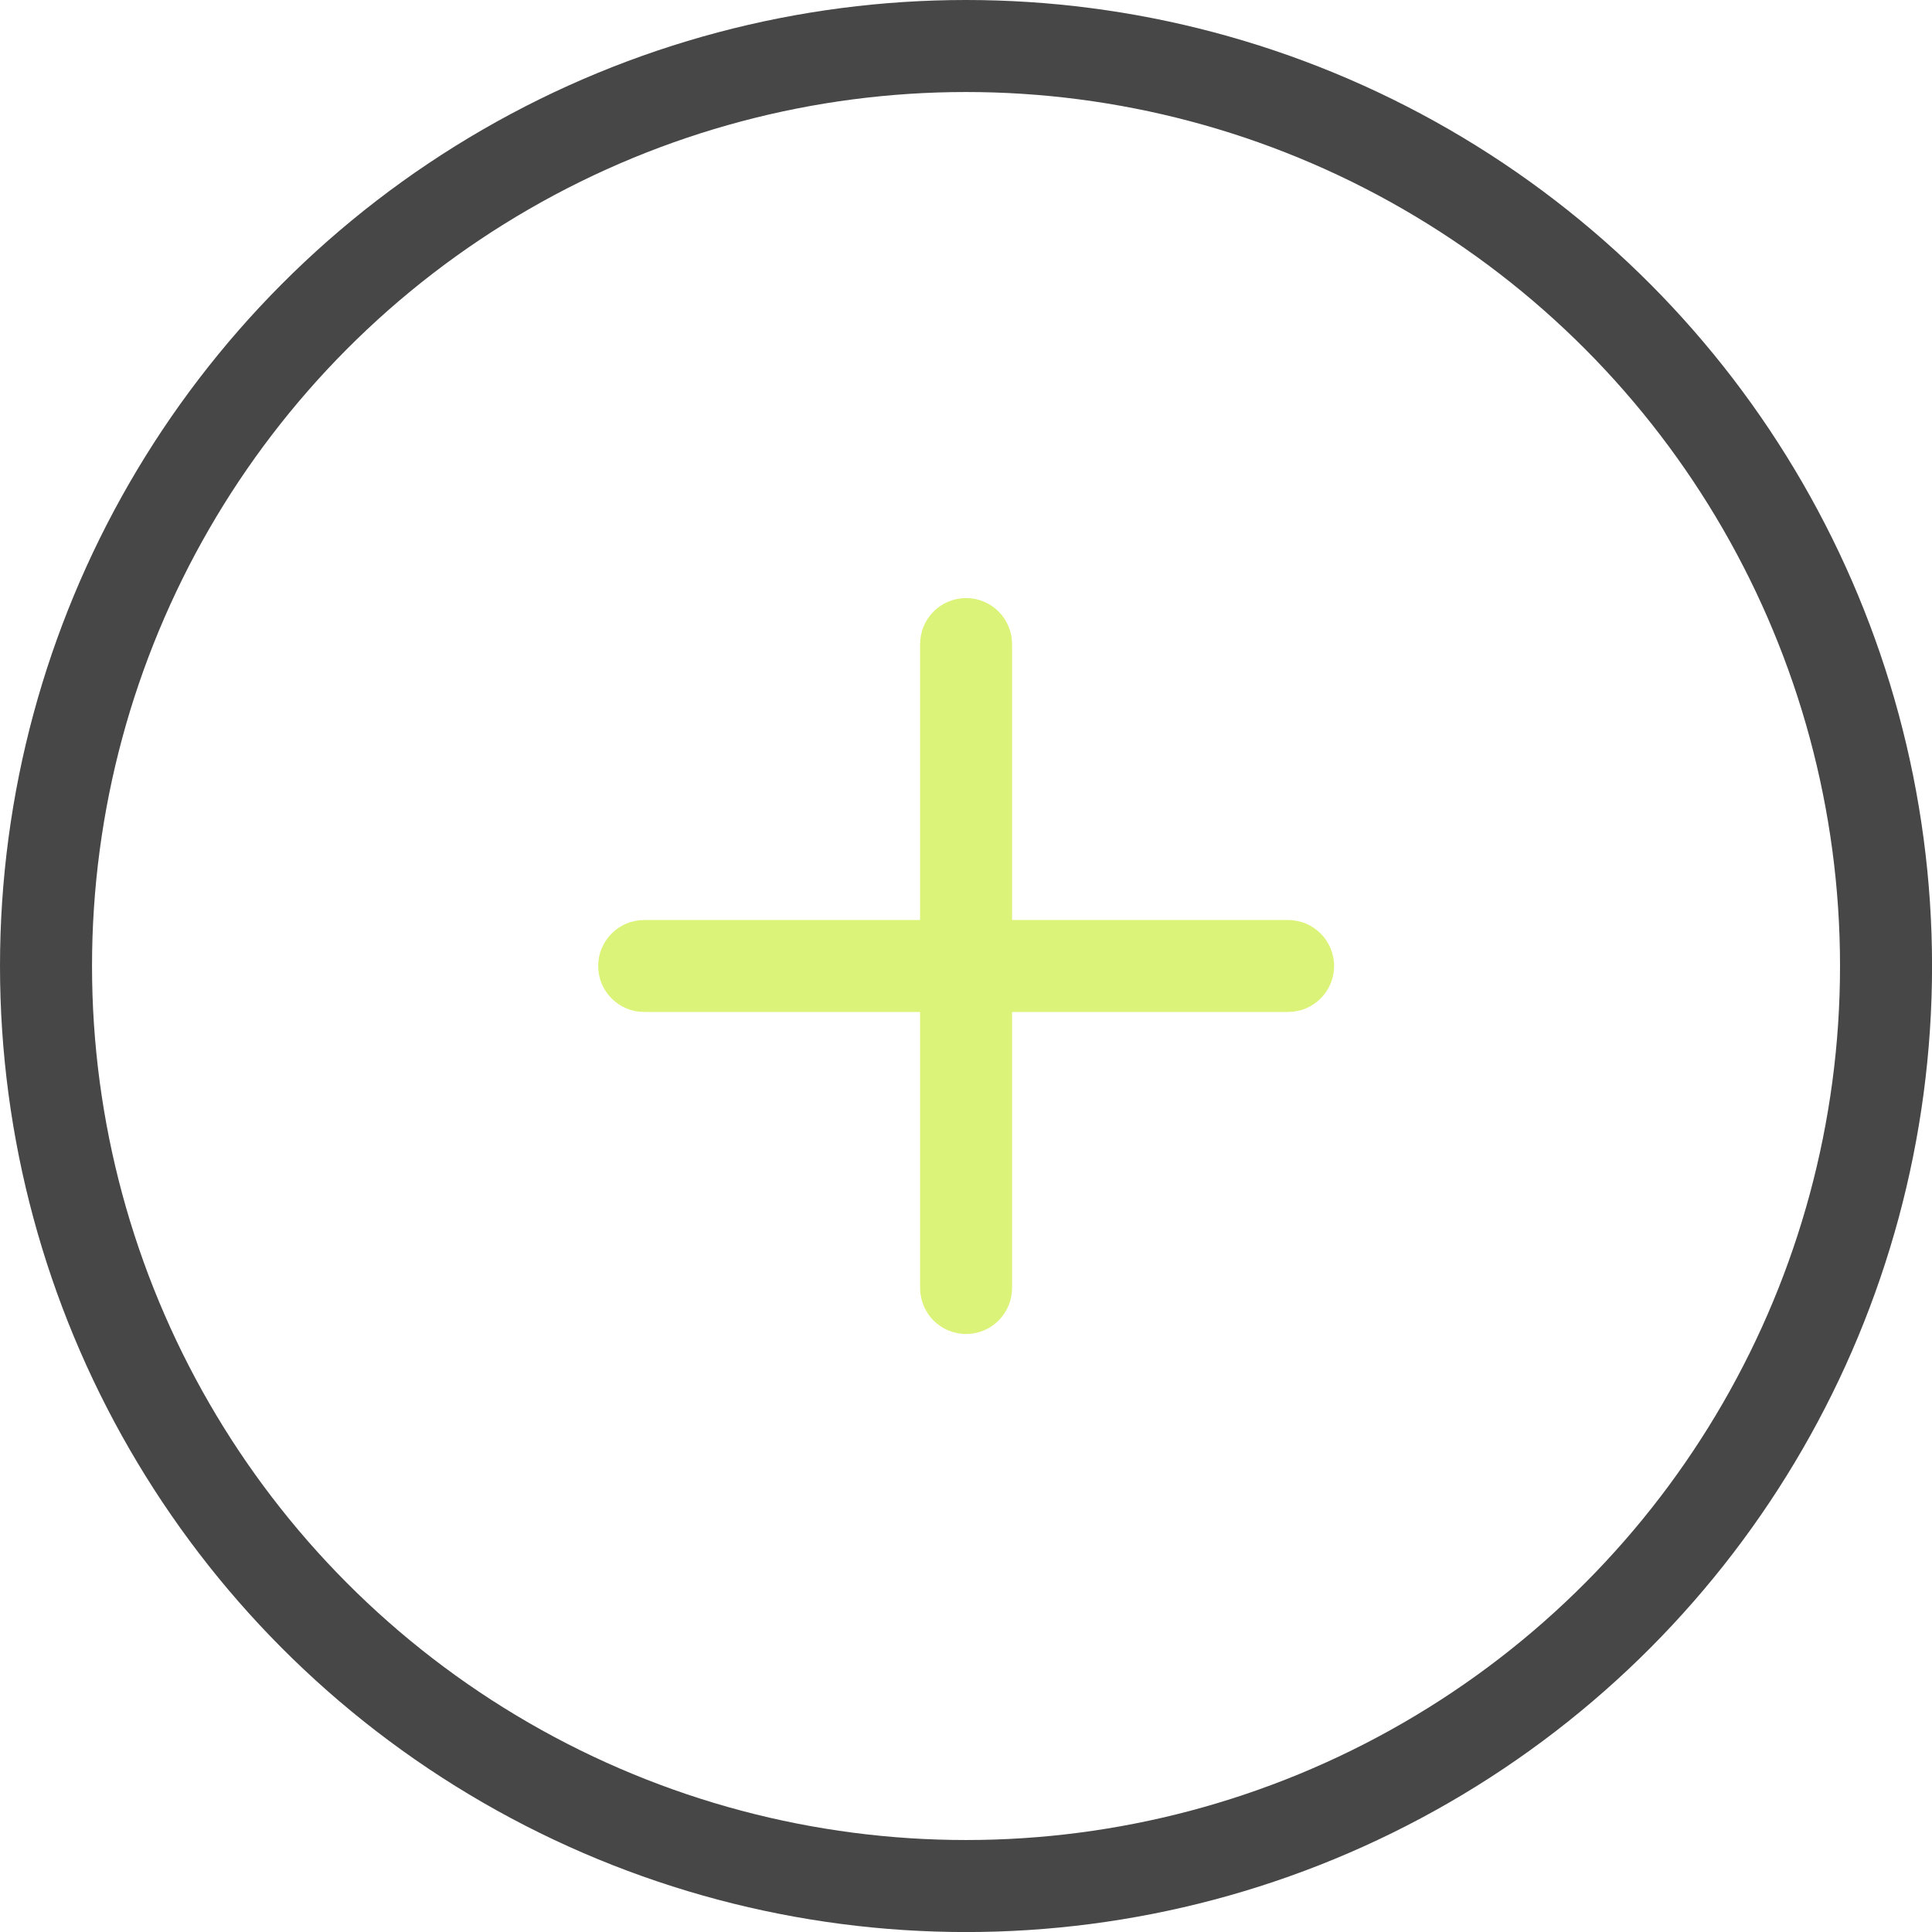 <svg xmlns="http://www.w3.org/2000/svg" xmlns:xlink="http://www.w3.org/1999/xlink" fill="none" version="1.1" width="38.043" height="38.043" viewBox="0 0 38.043 38.043"><g><g><ellipse cx="19.022" cy="19.022" rx="18.116" ry="18.116" fill-opacity="0" stroke-opacity="1" stroke="#474747" fill="none" stroke-width="1.812"/></g><g><g><path d="" fill="#474747" fill-opacity="1"/><path d="M12.684,19.927L25.365,19.927L25.365,19.926Q25.454,19.926,25.541,19.909Q25.629,19.892,25.711,19.858Q25.793,19.823,25.867,19.774Q25.942,19.724,26.005,19.661Q26.068,19.598,26.117,19.524Q26.167,19.45,26.201,19.368Q26.235,19.285,26.252,19.198Q26.27,19.111,26.27,19.021Q26.27,18.932,26.252,18.845Q26.235,18.758,26.201,18.675Q26.167,18.593,26.117,18.519Q26.068,18.445,26.005,18.382Q25.942,18.319,25.867,18.269Q25.793,18.219,25.711,18.185Q25.629,18.151,25.541,18.134Q25.454,18.116,25.365,18.116L25.365,18.116L12.684,18.116L12.684,18.116Q12.594,18.116,12.507,18.134Q12.42,18.151,12.337,18.185Q12.255,18.219,12.181,18.269Q12.107,18.319,12.044,18.382Q11.981,18.445,11.931,18.519Q11.882,18.593,11.847,18.675Q11.813,18.758,11.796,18.845Q11.779,18.932,11.779,19.021Q11.779,19.111,11.796,19.198Q11.813,19.285,11.847,19.368Q11.882,19.45,11.931,19.524Q11.981,19.598,12.044,19.661Q12.107,19.724,12.181,19.774Q12.255,19.823,12.337,19.858Q12.42,19.892,12.507,19.909Q12.594,19.926,12.684,19.926L12.684,19.927Z" fill-rule="evenodd" fill="#DBF378" fill-opacity="1"/></g><g transform="matrix(0,1,1,0,6.342,-6.342)"><path d="" fill="#474747" fill-opacity="1"/><path d="M19.023,13.587L31.705,13.587L31.705,13.586Q31.794,13.586,31.881,13.569Q31.969,13.551,32.051,13.517Q32.133,13.483,32.207,13.434Q32.282,13.384,32.345,13.321Q32.408,13.258,32.457,13.184Q32.507,13.11,32.541,13.027Q32.575,12.945,32.592,12.858Q32.61,12.77,32.61,12.681Q32.61,12.592,32.592,12.505Q32.575,12.417,32.541,12.335Q32.507,12.252,32.457,12.178Q32.408,12.104,32.345,12.041Q32.282,11.978,32.207,11.929Q32.133,11.879,32.051,11.845Q31.969,11.811,31.881,11.794Q31.794,11.776,31.705,11.776L31.705,11.775L19.023,11.775L19.023,11.776Q18.934,11.776,18.847,11.794Q18.759,11.811,18.677,11.845Q18.595,11.879,18.521,11.929Q18.447,11.978,18.384,12.041Q18.32,12.104,18.271,12.178Q18.221,12.252,18.187,12.335Q18.153,12.417,18.136,12.505Q18.118,12.592,18.118,12.681Q18.118,12.77,18.136,12.858Q18.153,12.945,18.187,13.027Q18.221,13.11,18.271,13.184Q18.32,13.258,18.384,13.321Q18.447,13.384,18.521,13.434Q18.595,13.483,18.677,13.517Q18.759,13.551,18.847,13.569Q18.934,13.586,19.023,13.586L19.023,13.587Z" fill-rule="evenodd" fill="#DBF378" fill-opacity="1"/></g></g></g></svg>